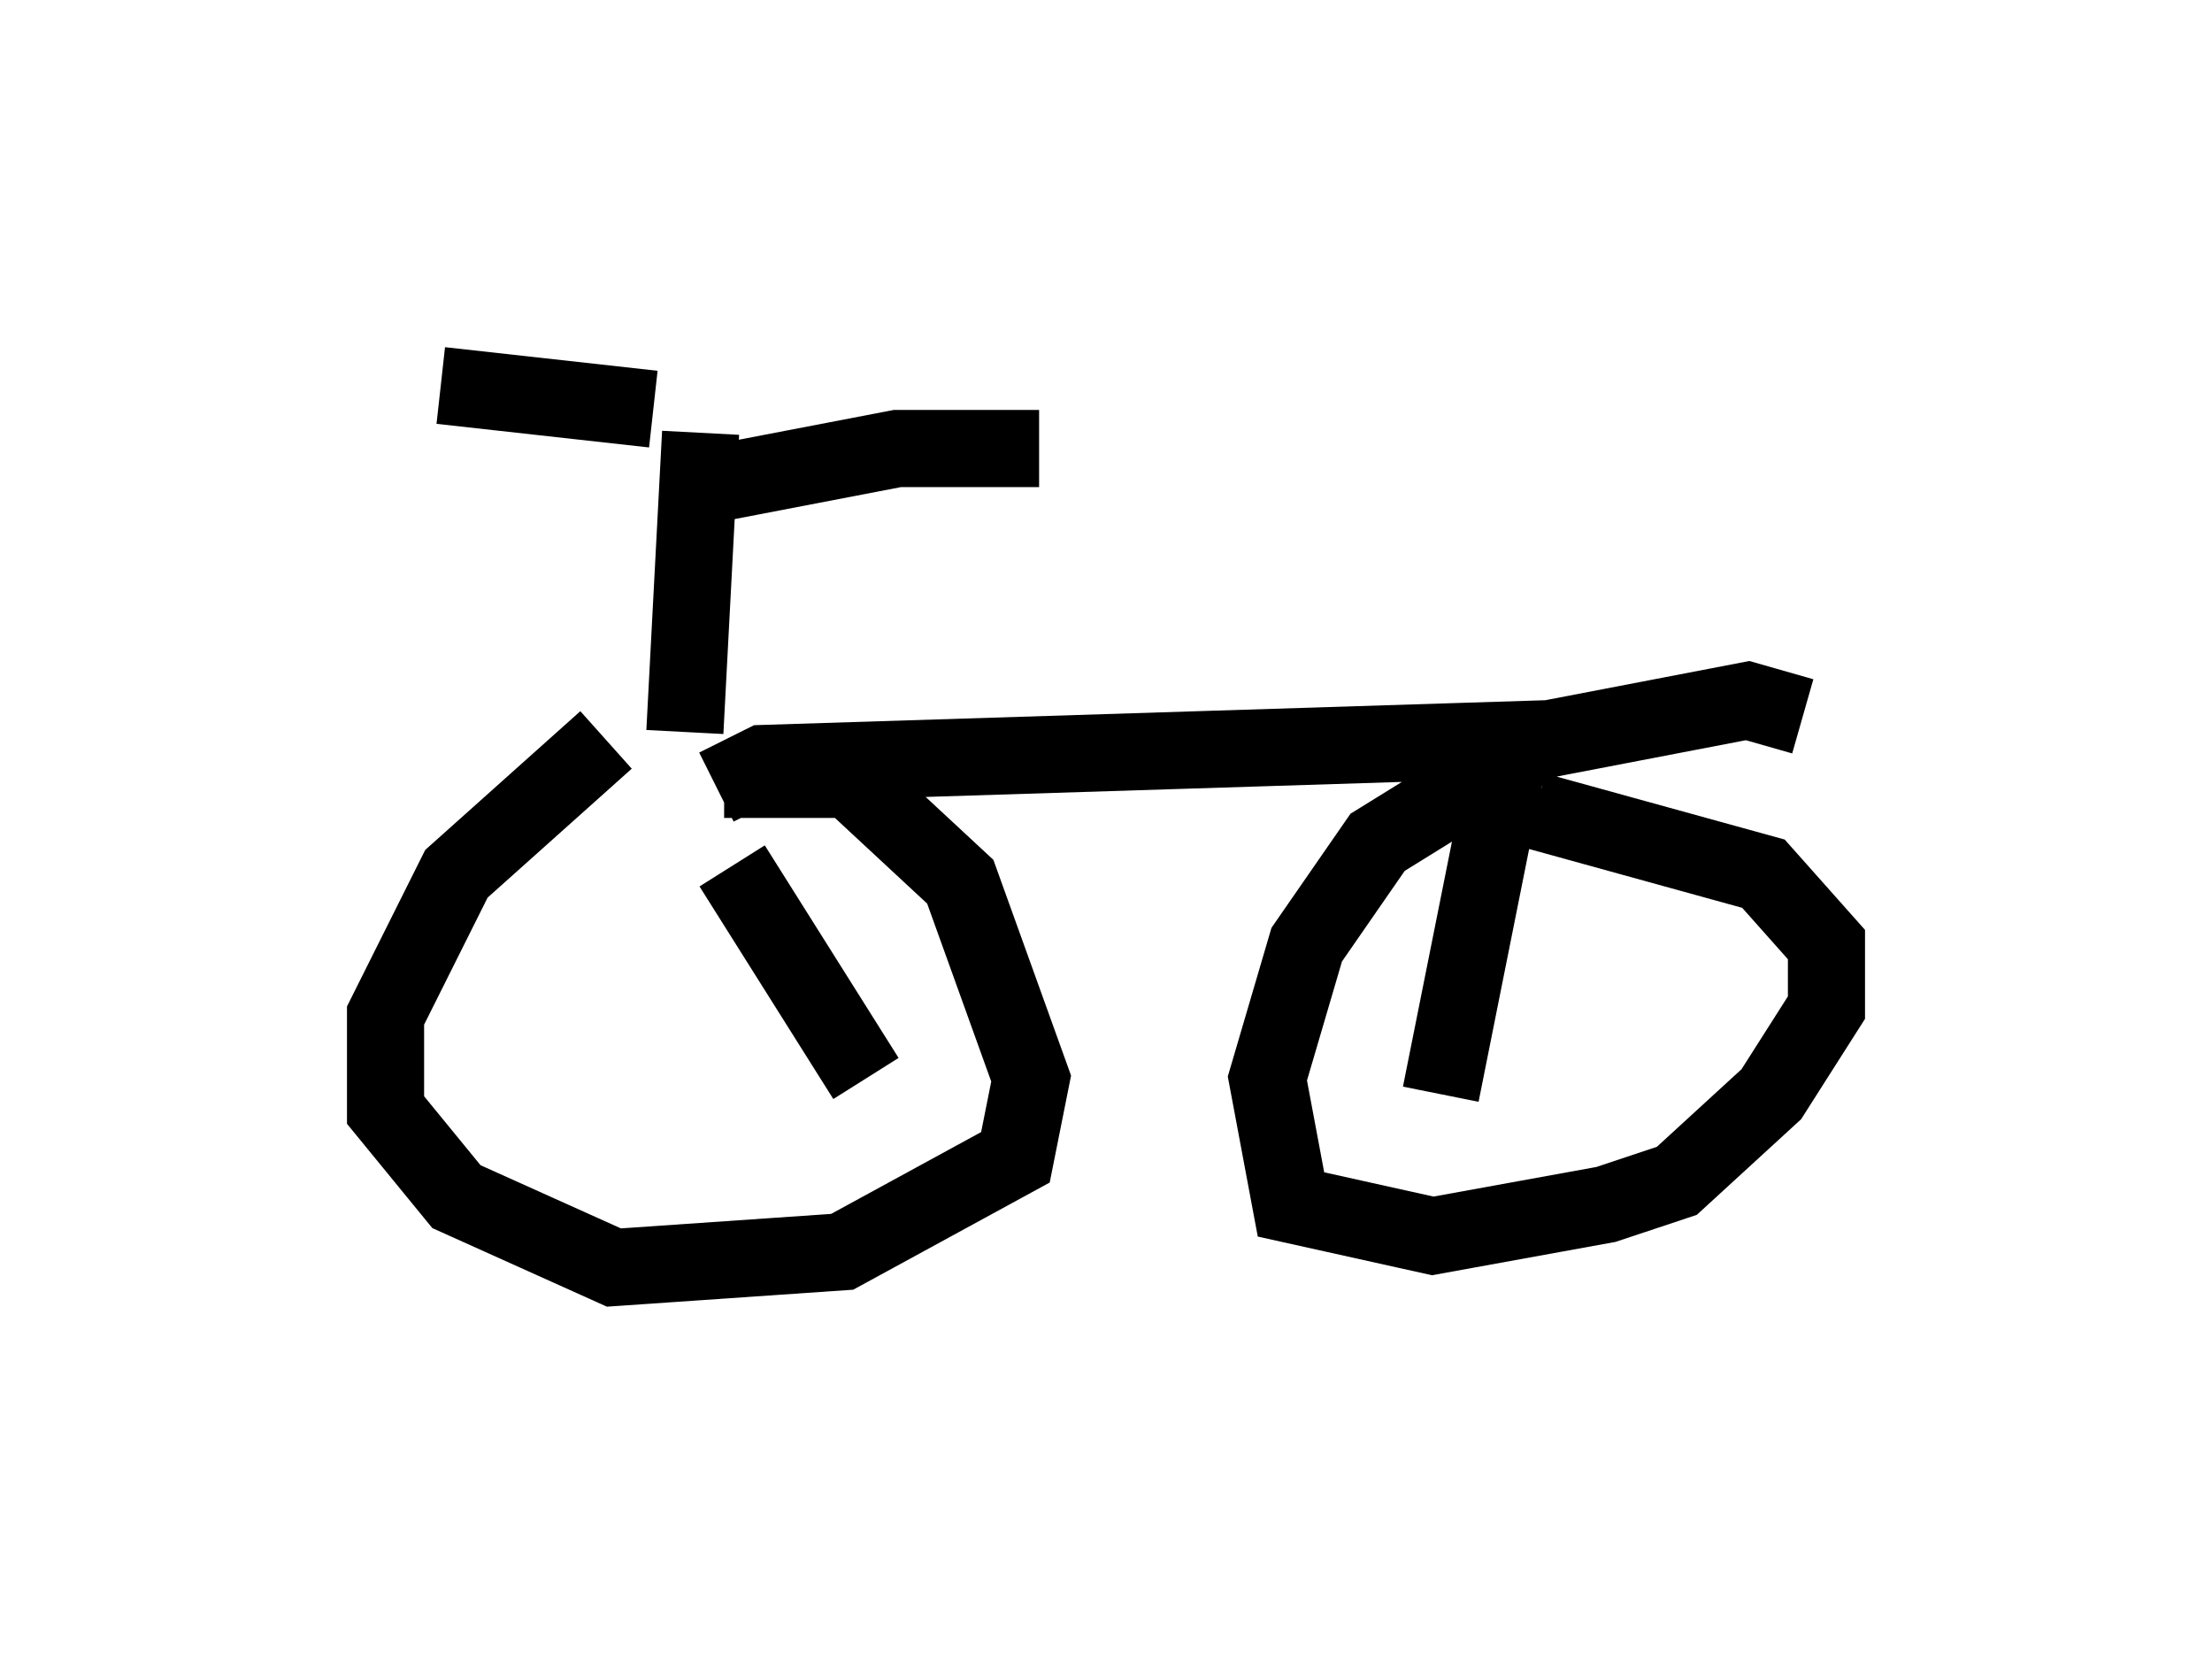 <?xml version="1.0" encoding="utf-8" ?>
<svg baseProfile="full" height="21.433" version="1.1" width="28.681" xmlns="http://www.w3.org/2000/svg" xmlns:ev="http://www.w3.org/2001/xml-events" xmlns:xlink="http://www.w3.org/1999/xlink"><defs /><rect fill="white" height="21.433" width="28.681" x="0" y="0" /><path d="M9.185, 9.185 m-1.327, 0.408 l-1.94, 1.735 -0.919, 1.838 l0.0, 1.225 0.919, 1.123 l2.042, 0.919 2.96, -0.204 l2.246, -1.225 0.204, -1.021 l-0.919, -2.552 -1.429, -1.327 l-1.633, 0.0 m13.986, -0.817 l-0.715, -0.204 -2.654, 0.51 l-2.144, 1.327 -0.919, 1.327 l-0.51, 1.735 0.306, 1.633 l1.838, 0.408 2.246, -0.408 l0.919, -0.306 1.225, -1.123 l0.715, -1.123 0.0, -0.817 l-0.817, -0.919 -2.96, -0.817 m-5.206, -1.633 l0.0, 0.0 m-5.41, 1.327 l0.613, -0.306 9.698, -0.306 l-0.919, 4.594 m-9.188, -2.96 l1.735, 2.756 m-2.348, -4.492 l0.204, -3.879 m-3.369, -0.613 l2.756, 0.306 m0.51, 1.021 l2.654, -0.51 1.838, 0.0 " fill="none" stroke="black" stroke-width="1" /></svg>